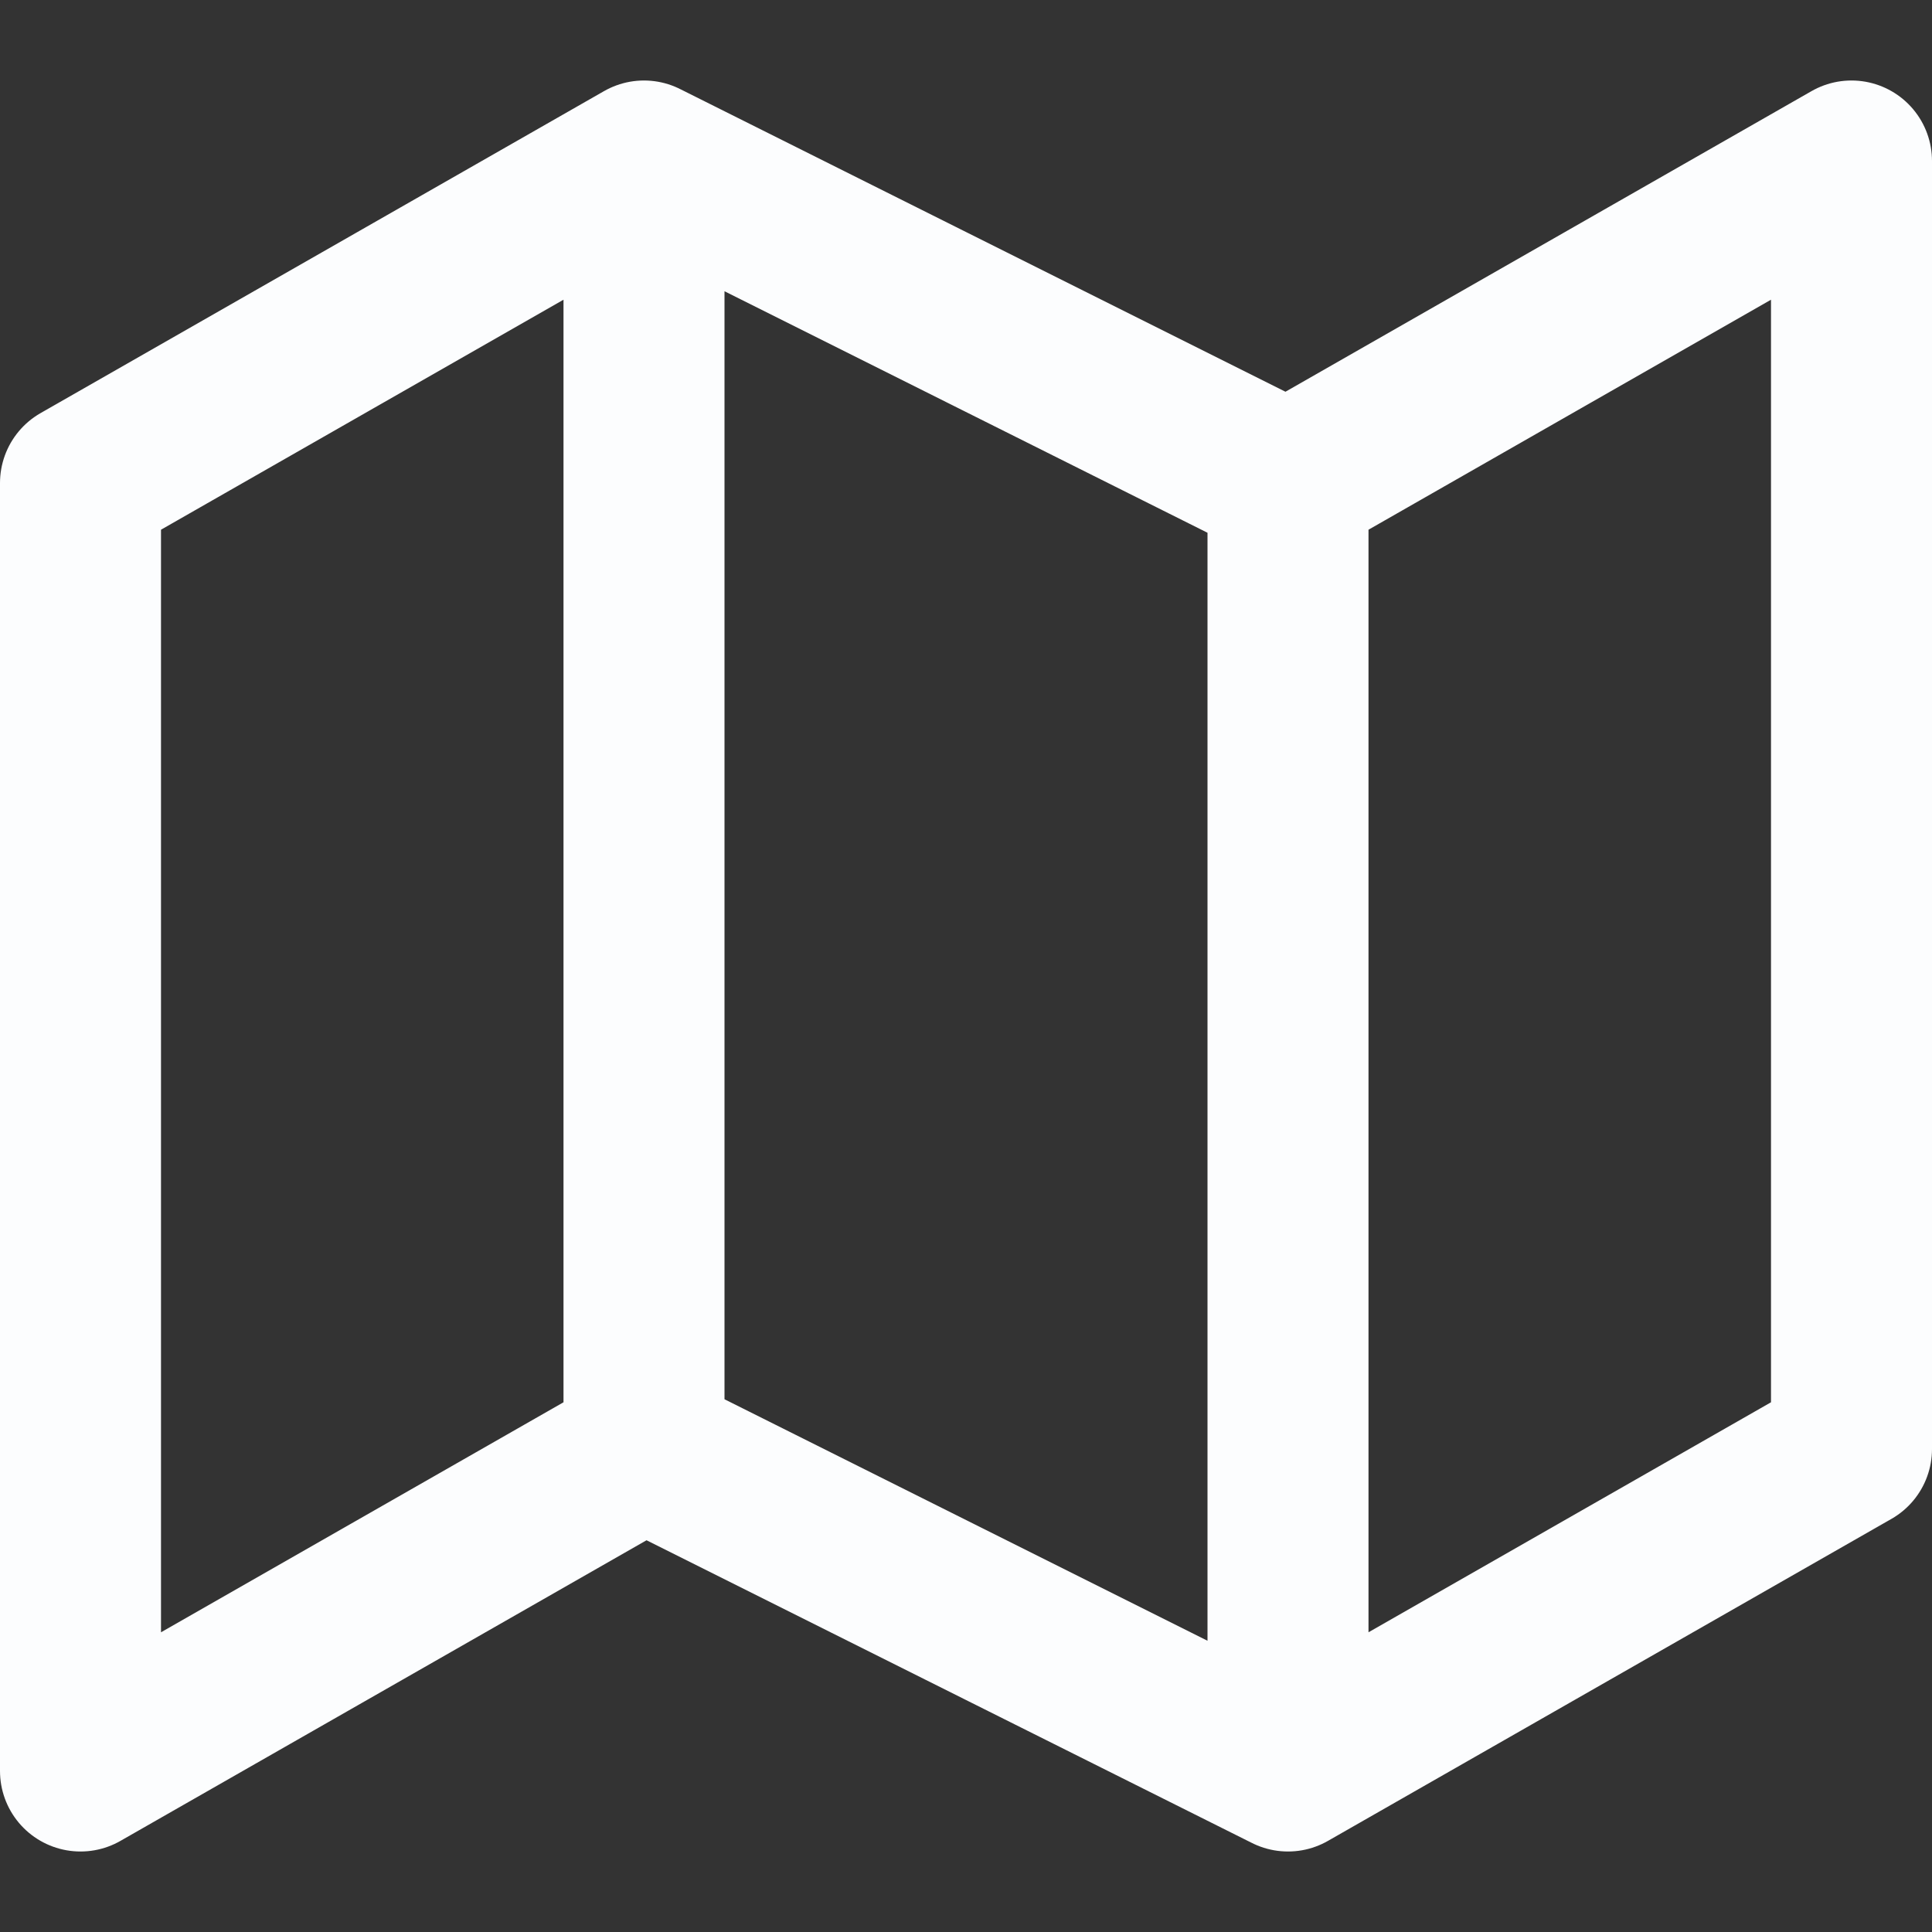 <svg width="48" height="48" viewBox="0 0 48 48" fill="none" xmlns="http://www.w3.org/2000/svg">
<rect x="0" y="0" width="48" height="48" fill="#333333" stroke="none"/>
<path d="M16 36L2 44V12L16 4M16 36L32 44M16 36V4M32 44L46 36V4L32 12M32 44V12M32 12L16 4" stroke="#FCFDFE" stroke-width="4" stroke-linecap="round" stroke-linejoin="round"/>
</svg>
